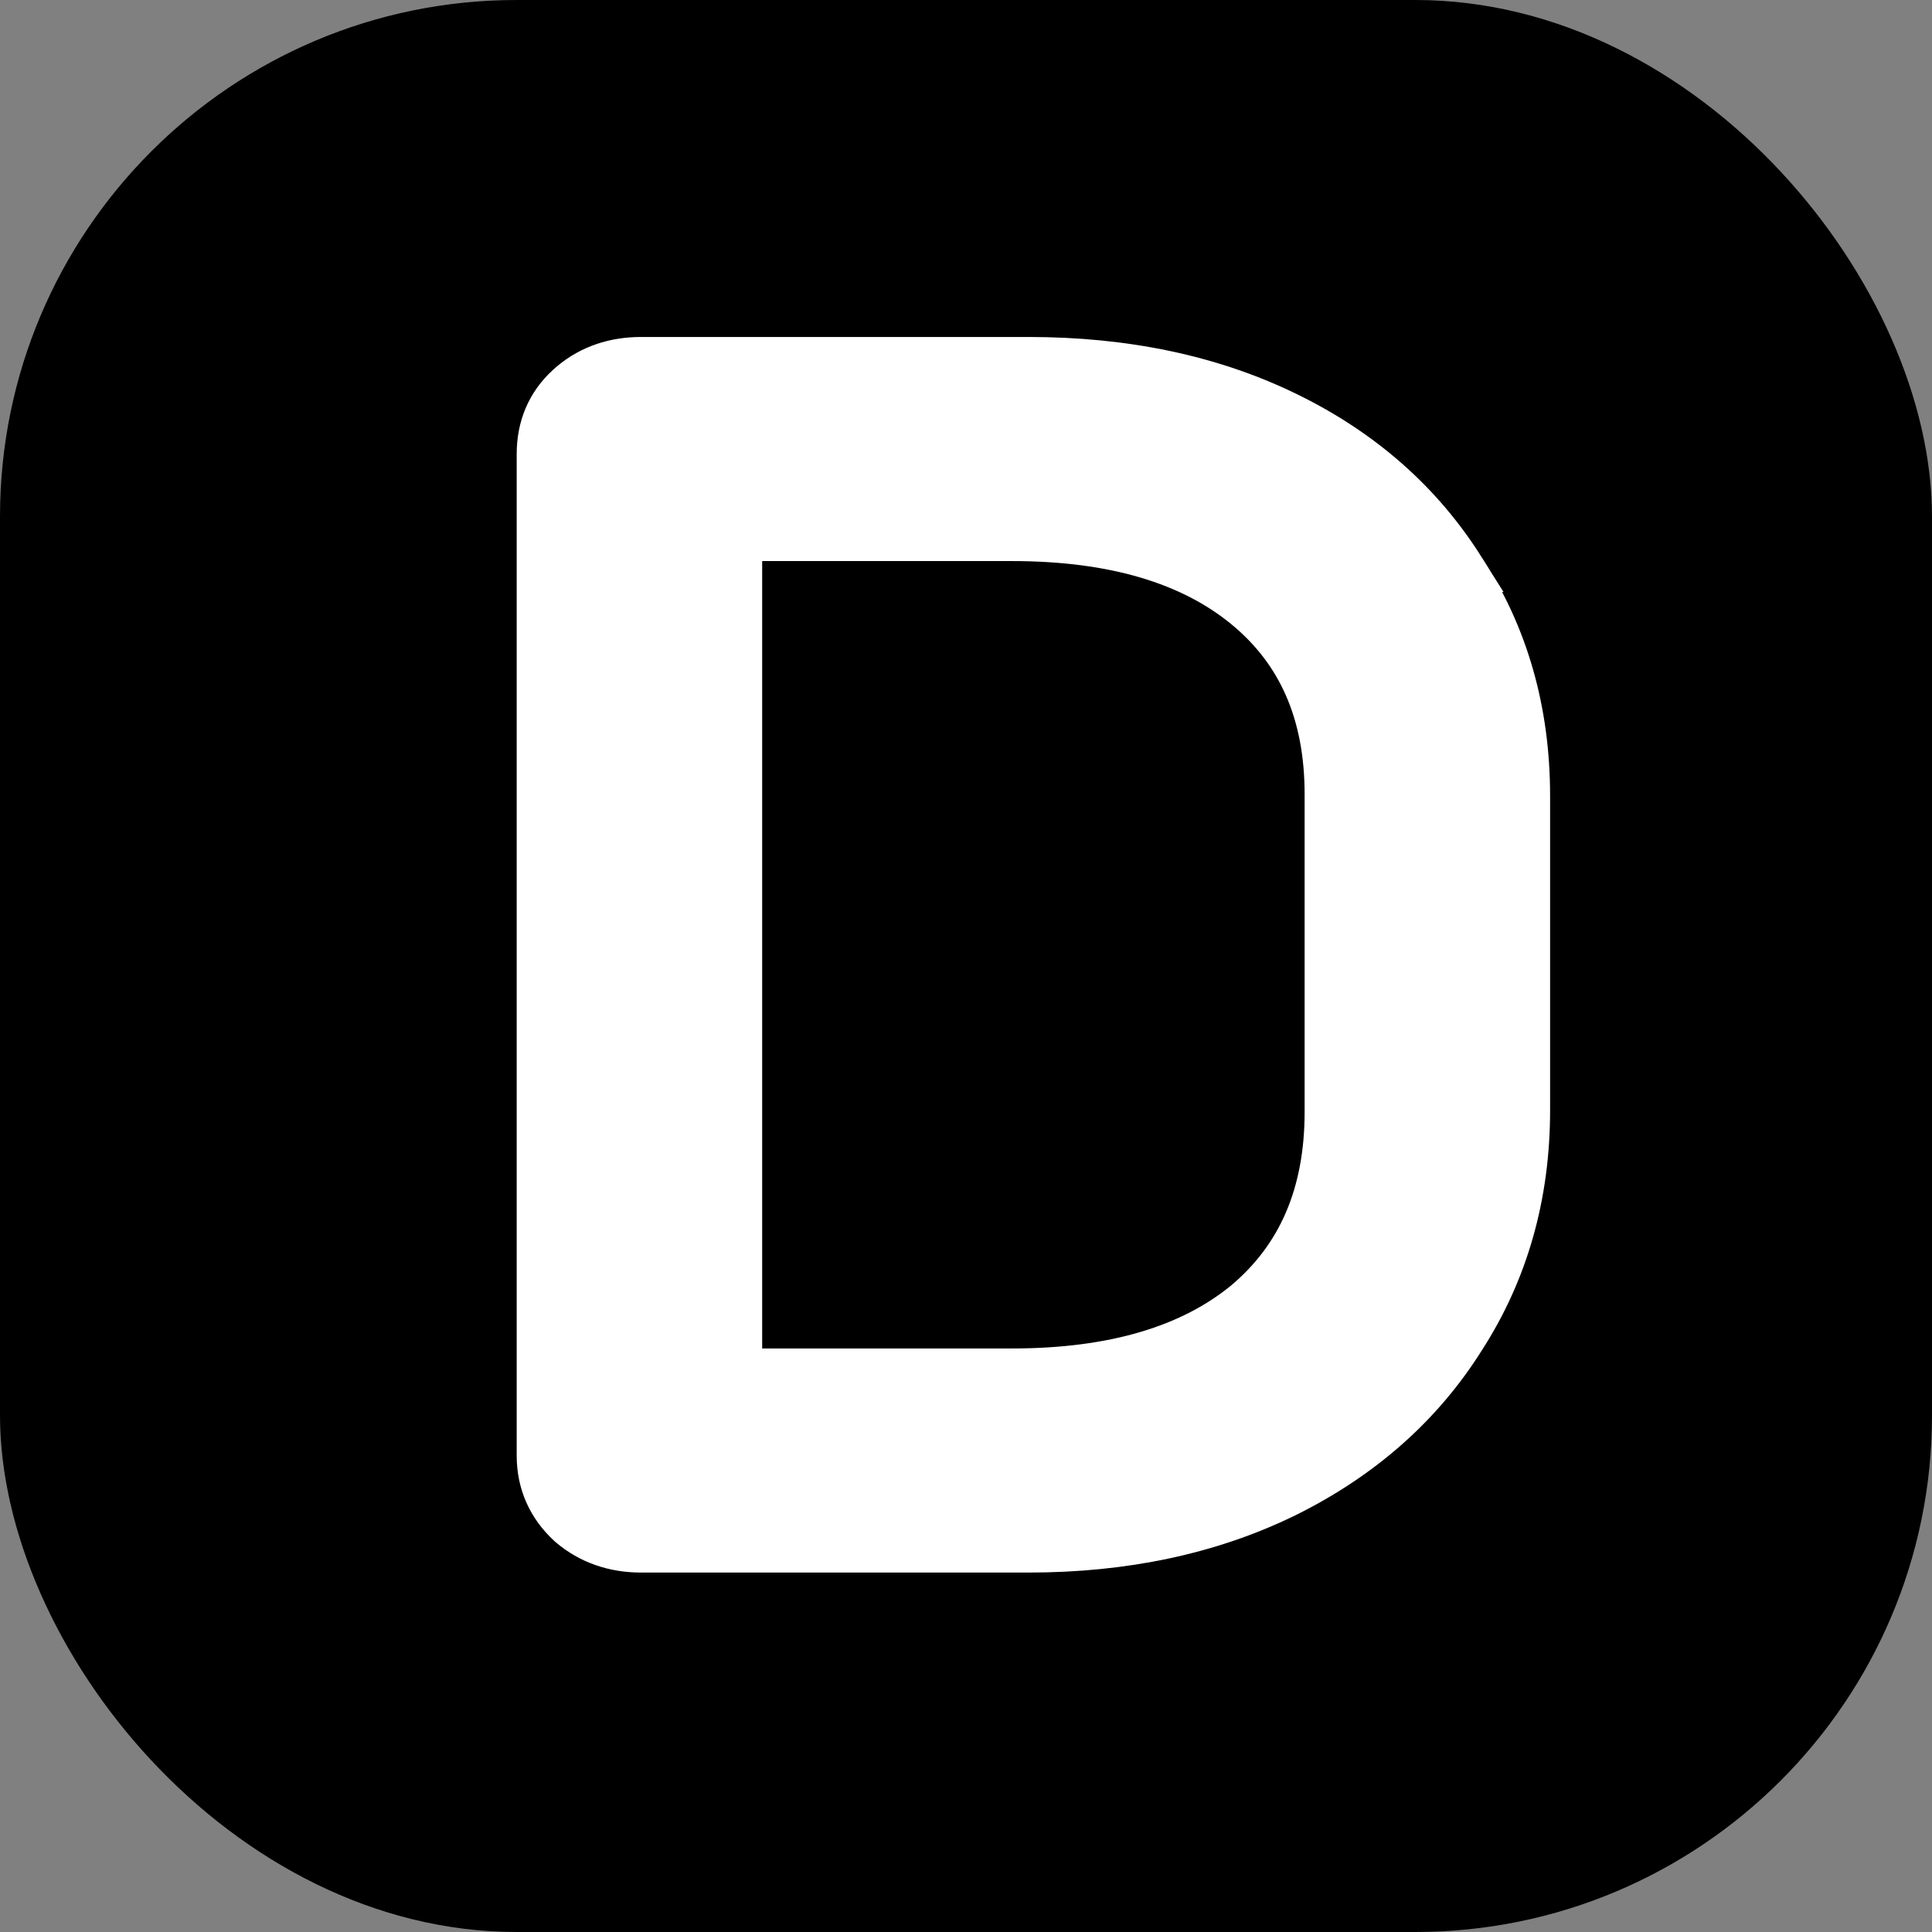 <svg width="86" height="86" viewBox="0 0 86 86" fill="none" xmlns="http://www.w3.org/2000/svg">
<rect x="0" y="0" width="86" height="86" fill="#808080" stroke="none"/>
<rect width="86" height="86" rx="23" fill="black"/>
<path d="M45.779 16C50.08 16 53.918 16.801 57.27 18.433C60.618 20.063 63.247 22.37 65.121 25.356H65.12C67.047 28.298 68 31.668 68 35.433V49.422C68 53.189 67.045 56.582 65.12 59.569C63.245 62.557 60.594 64.888 57.201 66.565L57.195 66.567C53.846 68.198 50.033 69 45.779 69H28.537C27.341 69 26.27 68.639 25.385 67.889L25.37 67.876L25.355 67.862C24.464 67.044 24 66.001 24 64.794V20.206C24 19.025 24.422 17.997 25.281 17.211L25.451 17.061C26.313 16.344 27.362 16 28.537 16H45.779ZM32.927 61.025H45.042C49.606 61.025 53.034 59.969 55.45 57.982C57.845 55.965 59.073 53.178 59.073 49.494V35.36C59.073 31.73 57.849 28.994 55.459 27.024C53.042 25.033 49.612 23.975 45.042 23.975H32.927V61.025Z" fill="white" stroke="white" stroke-width="2"/>
</svg>
